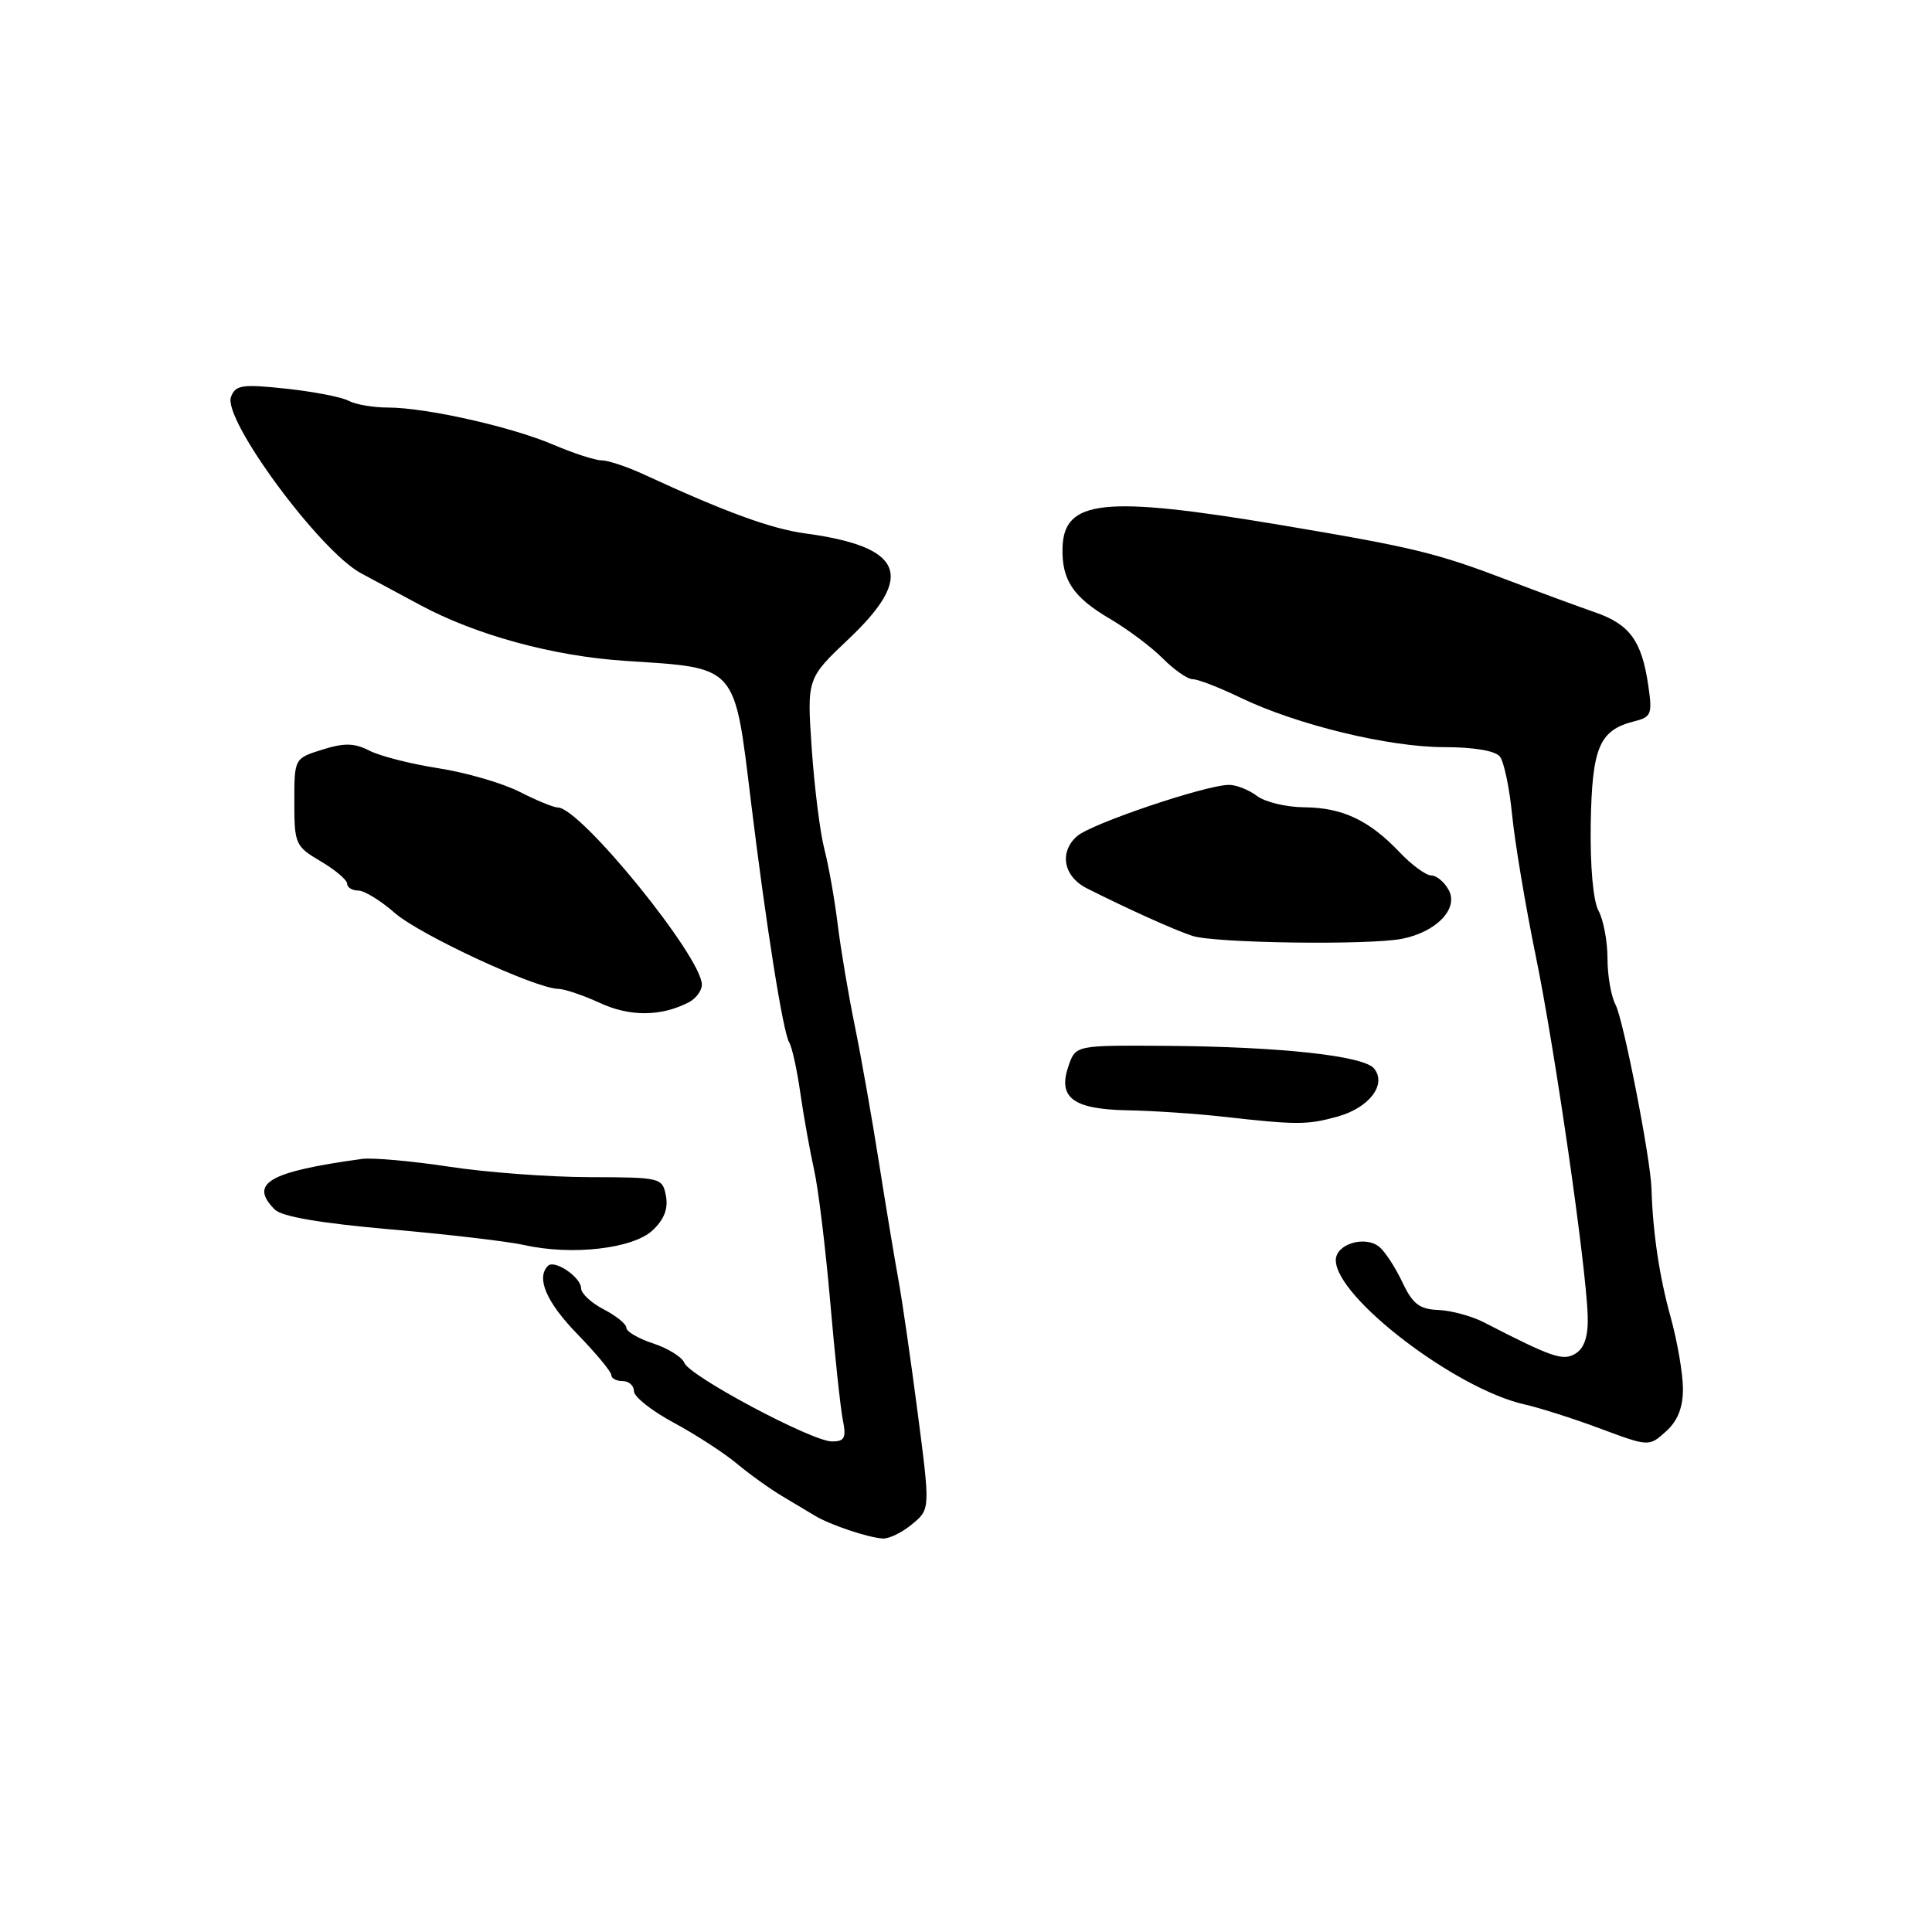 <?xml version="1.0" encoding="UTF-8" standalone="no"?>
<!DOCTYPE svg PUBLIC "-//W3C//DTD SVG 1.1//EN" "http://www.w3.org/Graphics/SVG/1.1/DTD/svg11.dtd" >
<svg xmlns="http://www.w3.org/2000/svg" xmlns:xlink="http://www.w3.org/1999/xlink" version="1.1" viewBox="0 0 256 256">
 <g >
 <path fill="currentColor"
d=" M 120.88 201.95 C 123.26 199.97 123.26 199.97 121.60 187.23 C 120.69 180.23 119.54 172.25 119.03 169.50 C 118.53 166.75 117.37 159.78 116.46 154.00 C 115.55 148.22 114.12 140.12 113.28 136.00 C 112.43 131.88 111.41 125.80 111.00 122.50 C 110.60 119.20 109.80 114.70 109.23 112.50 C 108.66 110.30 107.91 104.32 107.56 99.20 C 106.92 89.90 106.92 89.90 112.46 84.66 C 121.33 76.27 119.74 72.44 106.63 70.67 C 102.16 70.06 96.06 67.83 85.39 62.90 C 83.13 61.85 80.58 61.00 79.72 61.00 C 78.87 61.00 76.00 60.07 73.36 58.94 C 67.78 56.55 56.43 54.00 51.37 54.00 C 49.44 54.00 47.11 53.60 46.18 53.10 C 45.26 52.61 41.53 51.89 37.90 51.50 C 32.09 50.88 31.21 51.01 30.61 52.58 C 29.47 55.54 42.40 73.07 47.86 75.97 C 49.44 76.81 52.93 78.69 55.62 80.14 C 63.06 84.15 73.30 86.95 82.87 87.57 C 97.80 88.54 97.28 87.95 99.52 106.34 C 101.53 122.78 103.76 136.80 104.57 138.12 C 104.94 138.71 105.61 141.74 106.05 144.85 C 106.50 147.96 107.32 152.53 107.87 155.00 C 108.43 157.47 109.38 165.31 110.00 172.41 C 110.61 179.52 111.37 186.60 111.68 188.16 C 112.16 190.53 111.91 191.00 110.24 191.00 C 107.60 191.00 91.34 182.34 90.67 180.57 C 90.38 179.82 88.53 178.67 86.57 178.02 C 84.61 177.38 83.00 176.44 83.00 175.95 C 83.00 175.45 81.65 174.35 80.00 173.50 C 78.35 172.65 77.00 171.39 77.00 170.71 C 77.00 169.25 73.48 166.85 72.61 167.73 C 71.01 169.32 72.40 172.55 76.50 176.77 C 78.97 179.31 81.00 181.76 81.00 182.20 C 81.00 182.64 81.67 183.00 82.50 183.00 C 83.33 183.00 84.00 183.60 84.00 184.34 C 84.00 185.08 86.36 186.95 89.25 188.50 C 92.14 190.06 95.90 192.49 97.60 193.91 C 99.31 195.34 102.01 197.27 103.60 198.22 C 105.20 199.17 107.17 200.35 108.00 200.85 C 109.97 202.05 115.11 203.77 117.00 203.86 C 117.83 203.90 119.57 203.04 120.88 201.95 Z  M 223.00 184.04 C 223.00 182.05 222.26 177.74 221.35 174.46 C 219.87 169.12 219.00 163.27 218.83 157.50 C 218.72 153.55 215.10 135.05 214.06 133.11 C 213.48 132.02 213.00 129.27 213.00 127.00 C 213.00 124.73 212.47 121.89 211.81 120.68 C 211.10 119.37 210.69 114.77 210.78 109.11 C 210.96 98.99 211.92 96.74 216.58 95.57 C 218.82 95.01 218.97 94.61 218.39 90.73 C 217.53 84.91 215.93 82.73 211.39 81.15 C 209.25 80.41 204.12 78.52 200.00 76.95 C 190.28 73.24 187.40 72.54 169.47 69.53 C 146.28 65.65 140.97 66.21 140.79 72.57 C 140.67 76.85 142.20 79.14 147.08 82.00 C 149.43 83.38 152.58 85.74 154.08 87.25 C 155.58 88.76 157.36 90.00 158.05 90.00 C 158.74 90.00 161.60 91.11 164.40 92.46 C 171.83 96.04 184.02 99.00 191.36 99.00 C 195.28 99.00 198.14 99.48 198.74 100.25 C 199.29 100.94 200.02 104.44 200.37 108.04 C 200.73 111.64 202.12 119.97 203.47 126.54 C 206.03 138.99 210.17 167.66 210.38 174.37 C 210.46 176.99 209.96 178.59 208.82 179.32 C 207.15 180.39 205.78 179.93 196.59 175.20 C 194.99 174.38 192.29 173.65 190.59 173.58 C 188.09 173.48 187.18 172.78 185.83 169.92 C 184.91 167.97 183.54 165.86 182.78 165.23 C 180.89 163.66 177.00 164.84 177.00 166.98 C 177.00 171.91 192.89 184.05 202.00 186.09 C 203.93 186.52 208.43 187.95 212.00 189.28 C 218.50 191.70 218.50 191.70 220.75 189.67 C 222.30 188.28 223.00 186.52 223.00 184.04 Z  M 86.48 163.02 C 88.00 161.59 88.56 160.15 88.24 158.46 C 87.78 156.05 87.57 156.00 78.13 155.98 C 72.84 155.97 64.45 155.35 59.49 154.59 C 54.54 153.84 49.37 153.38 47.99 153.56 C 35.60 155.26 32.95 156.80 36.41 160.27 C 37.35 161.21 42.45 162.08 51.66 162.89 C 59.27 163.55 67.30 164.49 69.50 164.98 C 75.81 166.39 83.88 165.46 86.48 163.02 Z  M 177.24 147.95 C 181.45 146.78 183.80 143.67 182.06 141.57 C 180.66 139.89 169.61 138.69 154.52 138.58 C 142.55 138.50 142.55 138.50 141.60 141.19 C 140.11 145.43 142.14 146.98 149.37 147.12 C 152.74 147.18 158.43 147.56 162.00 147.96 C 171.87 149.07 173.20 149.07 177.24 147.95 Z  M 91.25 132.82 C 92.21 132.33 93.00 131.27 93.00 130.47 C 93.00 126.81 76.90 107.00 73.92 107.00 C 73.37 107.00 71.08 106.06 68.83 104.91 C 66.58 103.77 61.76 102.37 58.12 101.80 C 54.48 101.24 50.36 100.19 48.96 99.47 C 46.96 98.45 45.63 98.41 42.71 99.33 C 39.00 100.49 39.00 100.49 39.00 106.28 C 39.00 111.83 39.14 112.15 42.50 114.13 C 44.43 115.27 46.00 116.60 46.00 117.10 C 46.00 117.59 46.66 118.00 47.47 118.00 C 48.27 118.00 50.45 119.34 52.31 120.97 C 55.61 123.86 70.92 130.97 73.97 131.03 C 74.81 131.04 77.30 131.89 79.50 132.90 C 83.45 134.73 87.57 134.71 91.25 132.82 Z  M 185.81 124.39 C 190.34 123.48 193.29 120.41 191.97 117.95 C 191.40 116.88 190.35 116.00 189.65 116.00 C 188.95 116.00 187.05 114.61 185.44 112.91 C 181.40 108.67 177.87 107.01 172.80 106.97 C 170.43 106.95 167.63 106.28 166.56 105.47 C 165.49 104.66 163.83 104.00 162.86 104.00 C 159.81 104.00 144.58 109.14 142.71 110.80 C 140.31 112.92 140.92 116.14 144.00 117.70 C 149.37 120.41 155.61 123.23 158.00 124.01 C 160.97 124.98 181.44 125.26 185.81 124.39 Z "/>
</g>
</svg>